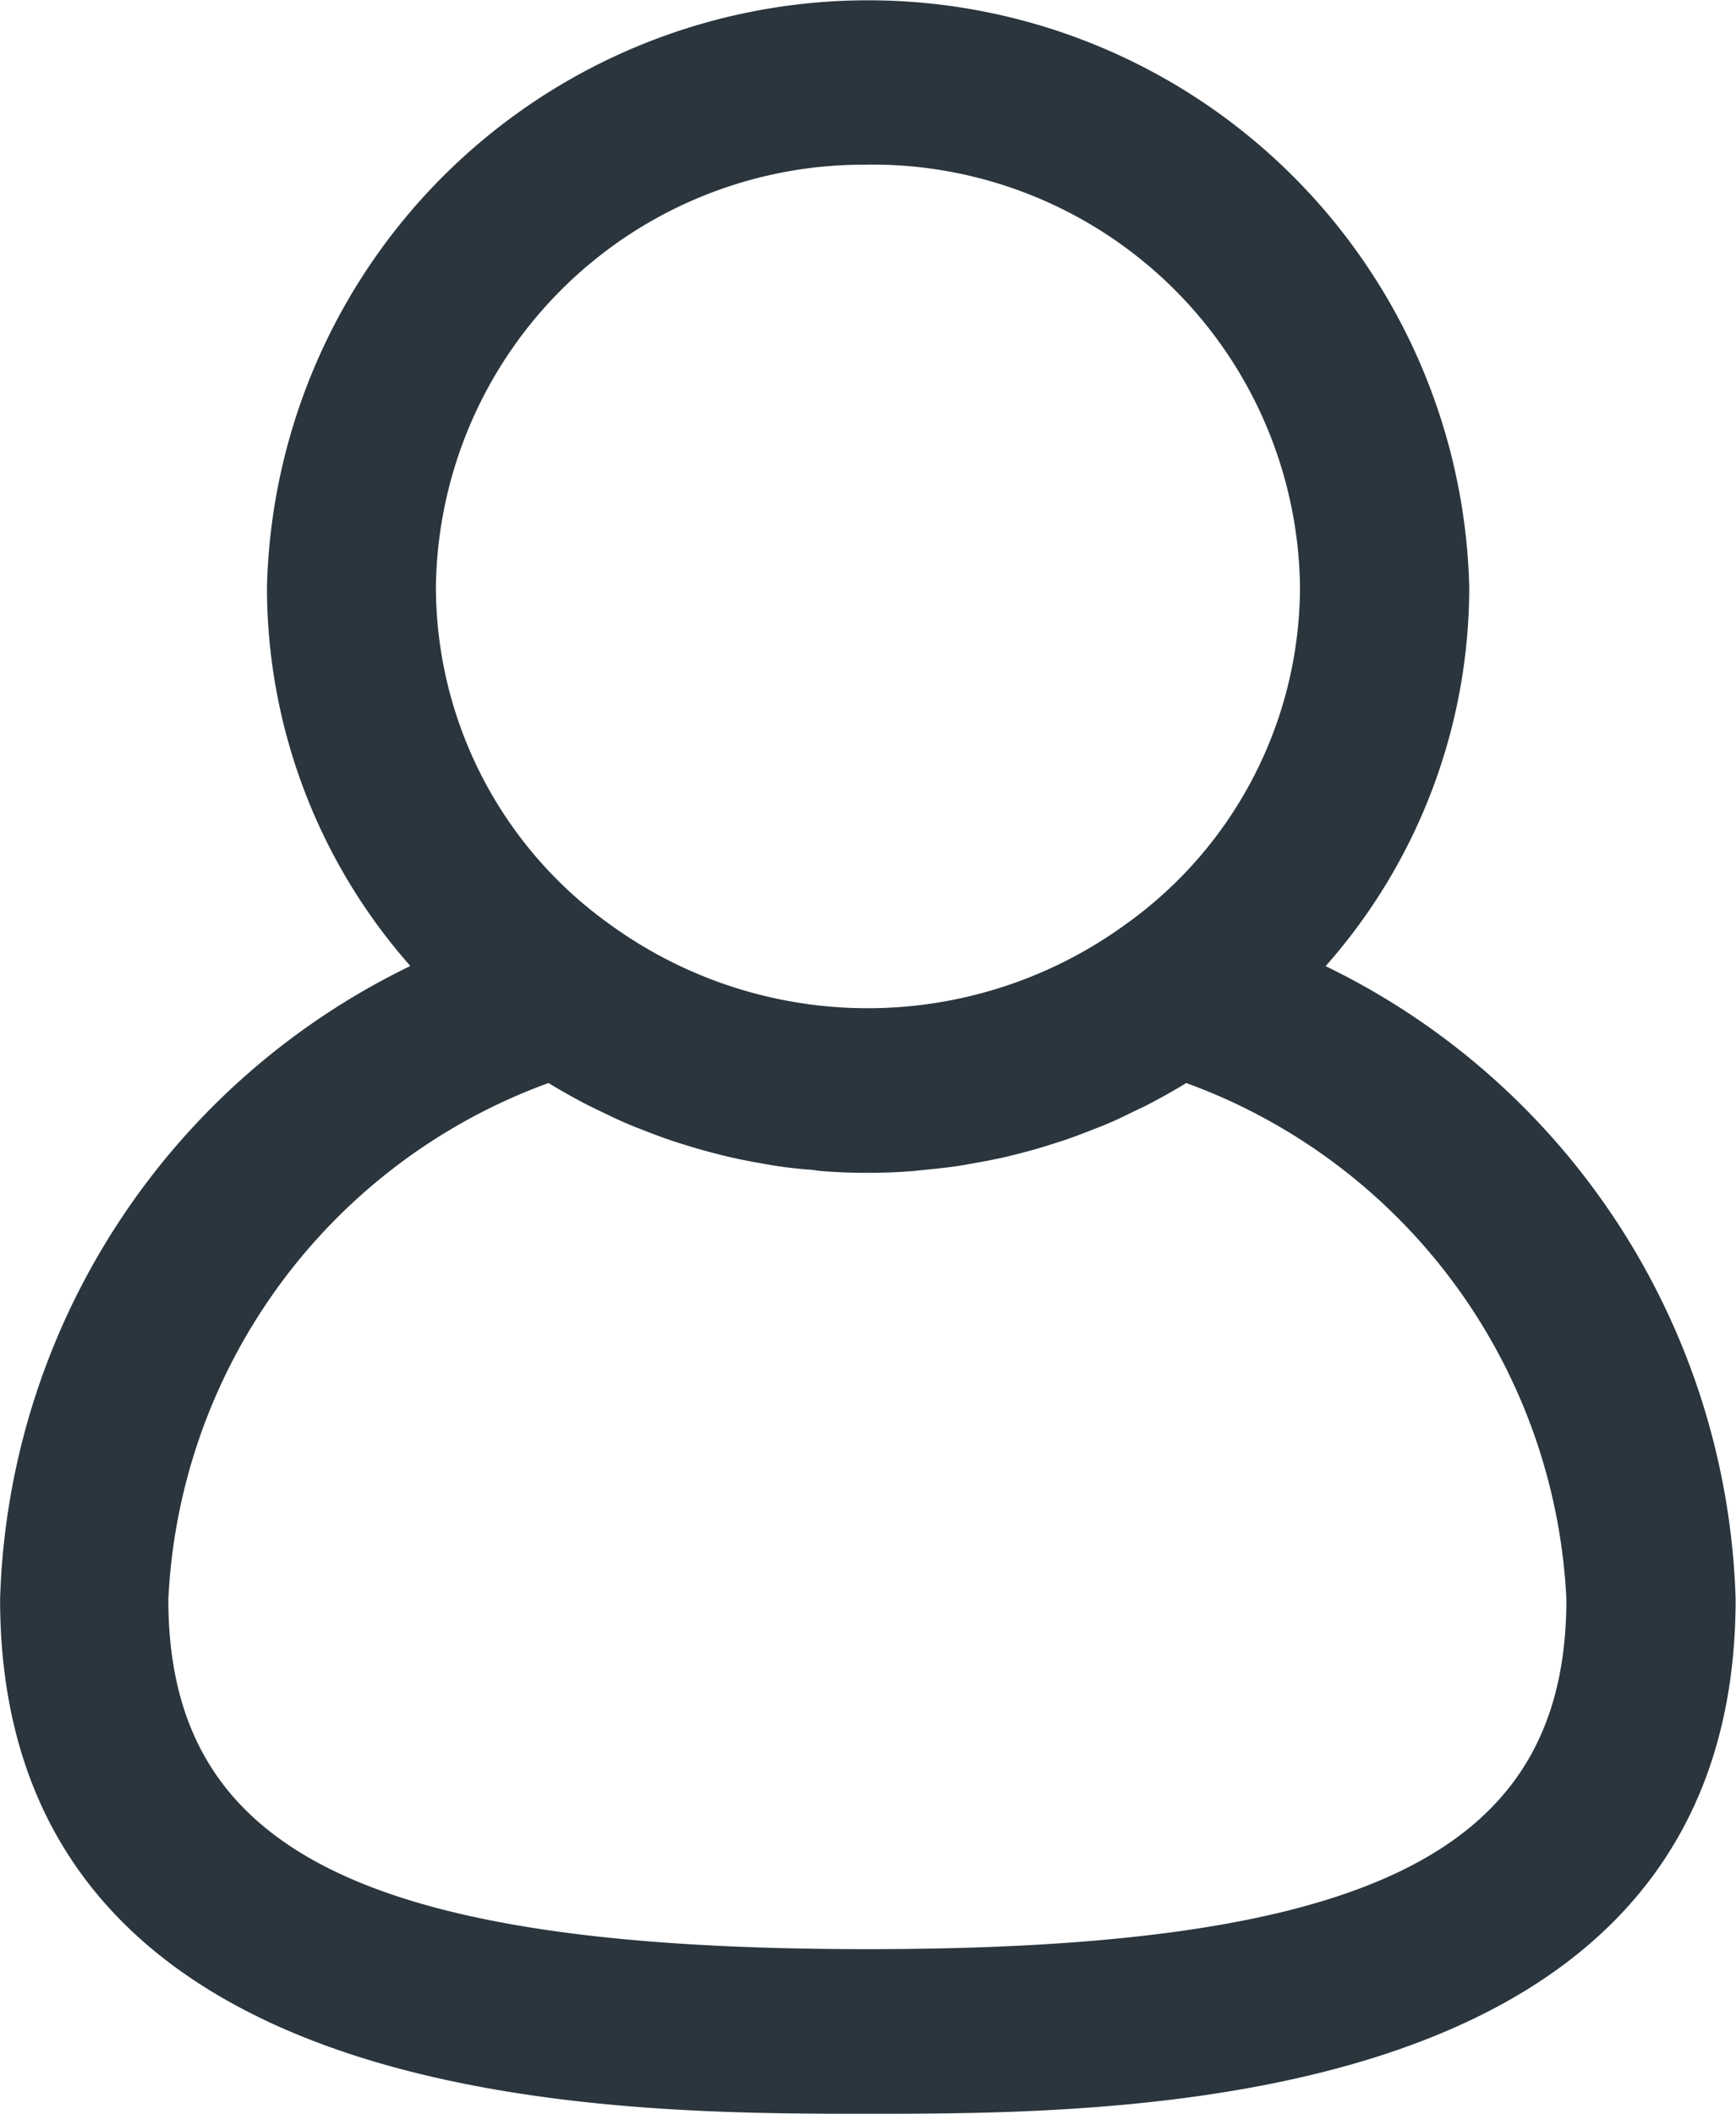 <svg xmlns="http://www.w3.org/2000/svg" width="17.81" height="21.677" viewBox="0 0 17.81 21.677">
  <g id="noun-user-107251" transform="translate(-74.2 -18.61)">
    <path id="Path_37" data-name="Path 37" d="M154.129,28.516a5.859,5.859,0,0,0,1.472-3.891,6.169,6.169,0,0,0-12.334,0,5.86,5.86,0,0,0,1.471,3.891,7.458,7.458,0,0,0-4.209,6.493c0,5.277,6.24,5.277,8.9,5.277s8.905,0,8.905-5.277a7.459,7.459,0,0,0-4.209-6.493Zm-4.7-8.218a4.387,4.387,0,0,1,4.436,4.326,4.258,4.258,0,0,1-1.785,3.462,4.5,4.5,0,0,1-5.3,0A4.258,4.258,0,0,1,145,24.625a4.387,4.387,0,0,1,4.436-4.326Zm0,18.3c-5.163,0-7.174-1.006-7.174-3.588a5.936,5.936,0,0,1,3.9-5.294h0l0,0c.131.08.265.155.4.225.044.023.09.043.134.065.094.046.188.091.285.132.054.023.109.044.164.065.089.035.179.069.27.1.058.02.117.038.176.056q.135.042.272.077c.059.015.119.031.179.044.094.021.188.04.283.056.058.01.115.021.174.03.1.016.209.027.315.037.05,0,.1.012.15.016.155.012.312.018.469.018s.314-.006.47-.018l.15-.016c.105-.01.21-.021.314-.037.059-.009.116-.02.175-.03.094-.017.189-.035.283-.056.06-.013.12-.029.179-.044.091-.023.182-.049.272-.077l.176-.056c.091-.031.181-.065.27-.1.055-.022.11-.042.164-.065.1-.041.19-.086.284-.132.045-.022.091-.042.135-.065.136-.071.27-.145.4-.225l0,0h0a5.936,5.936,0,0,1,3.9,5.294c0,2.582-2.011,3.588-7.174,3.588Z" transform="translate(-66.328 0)" fill="#2a353d"/>
  </g>
</svg>
